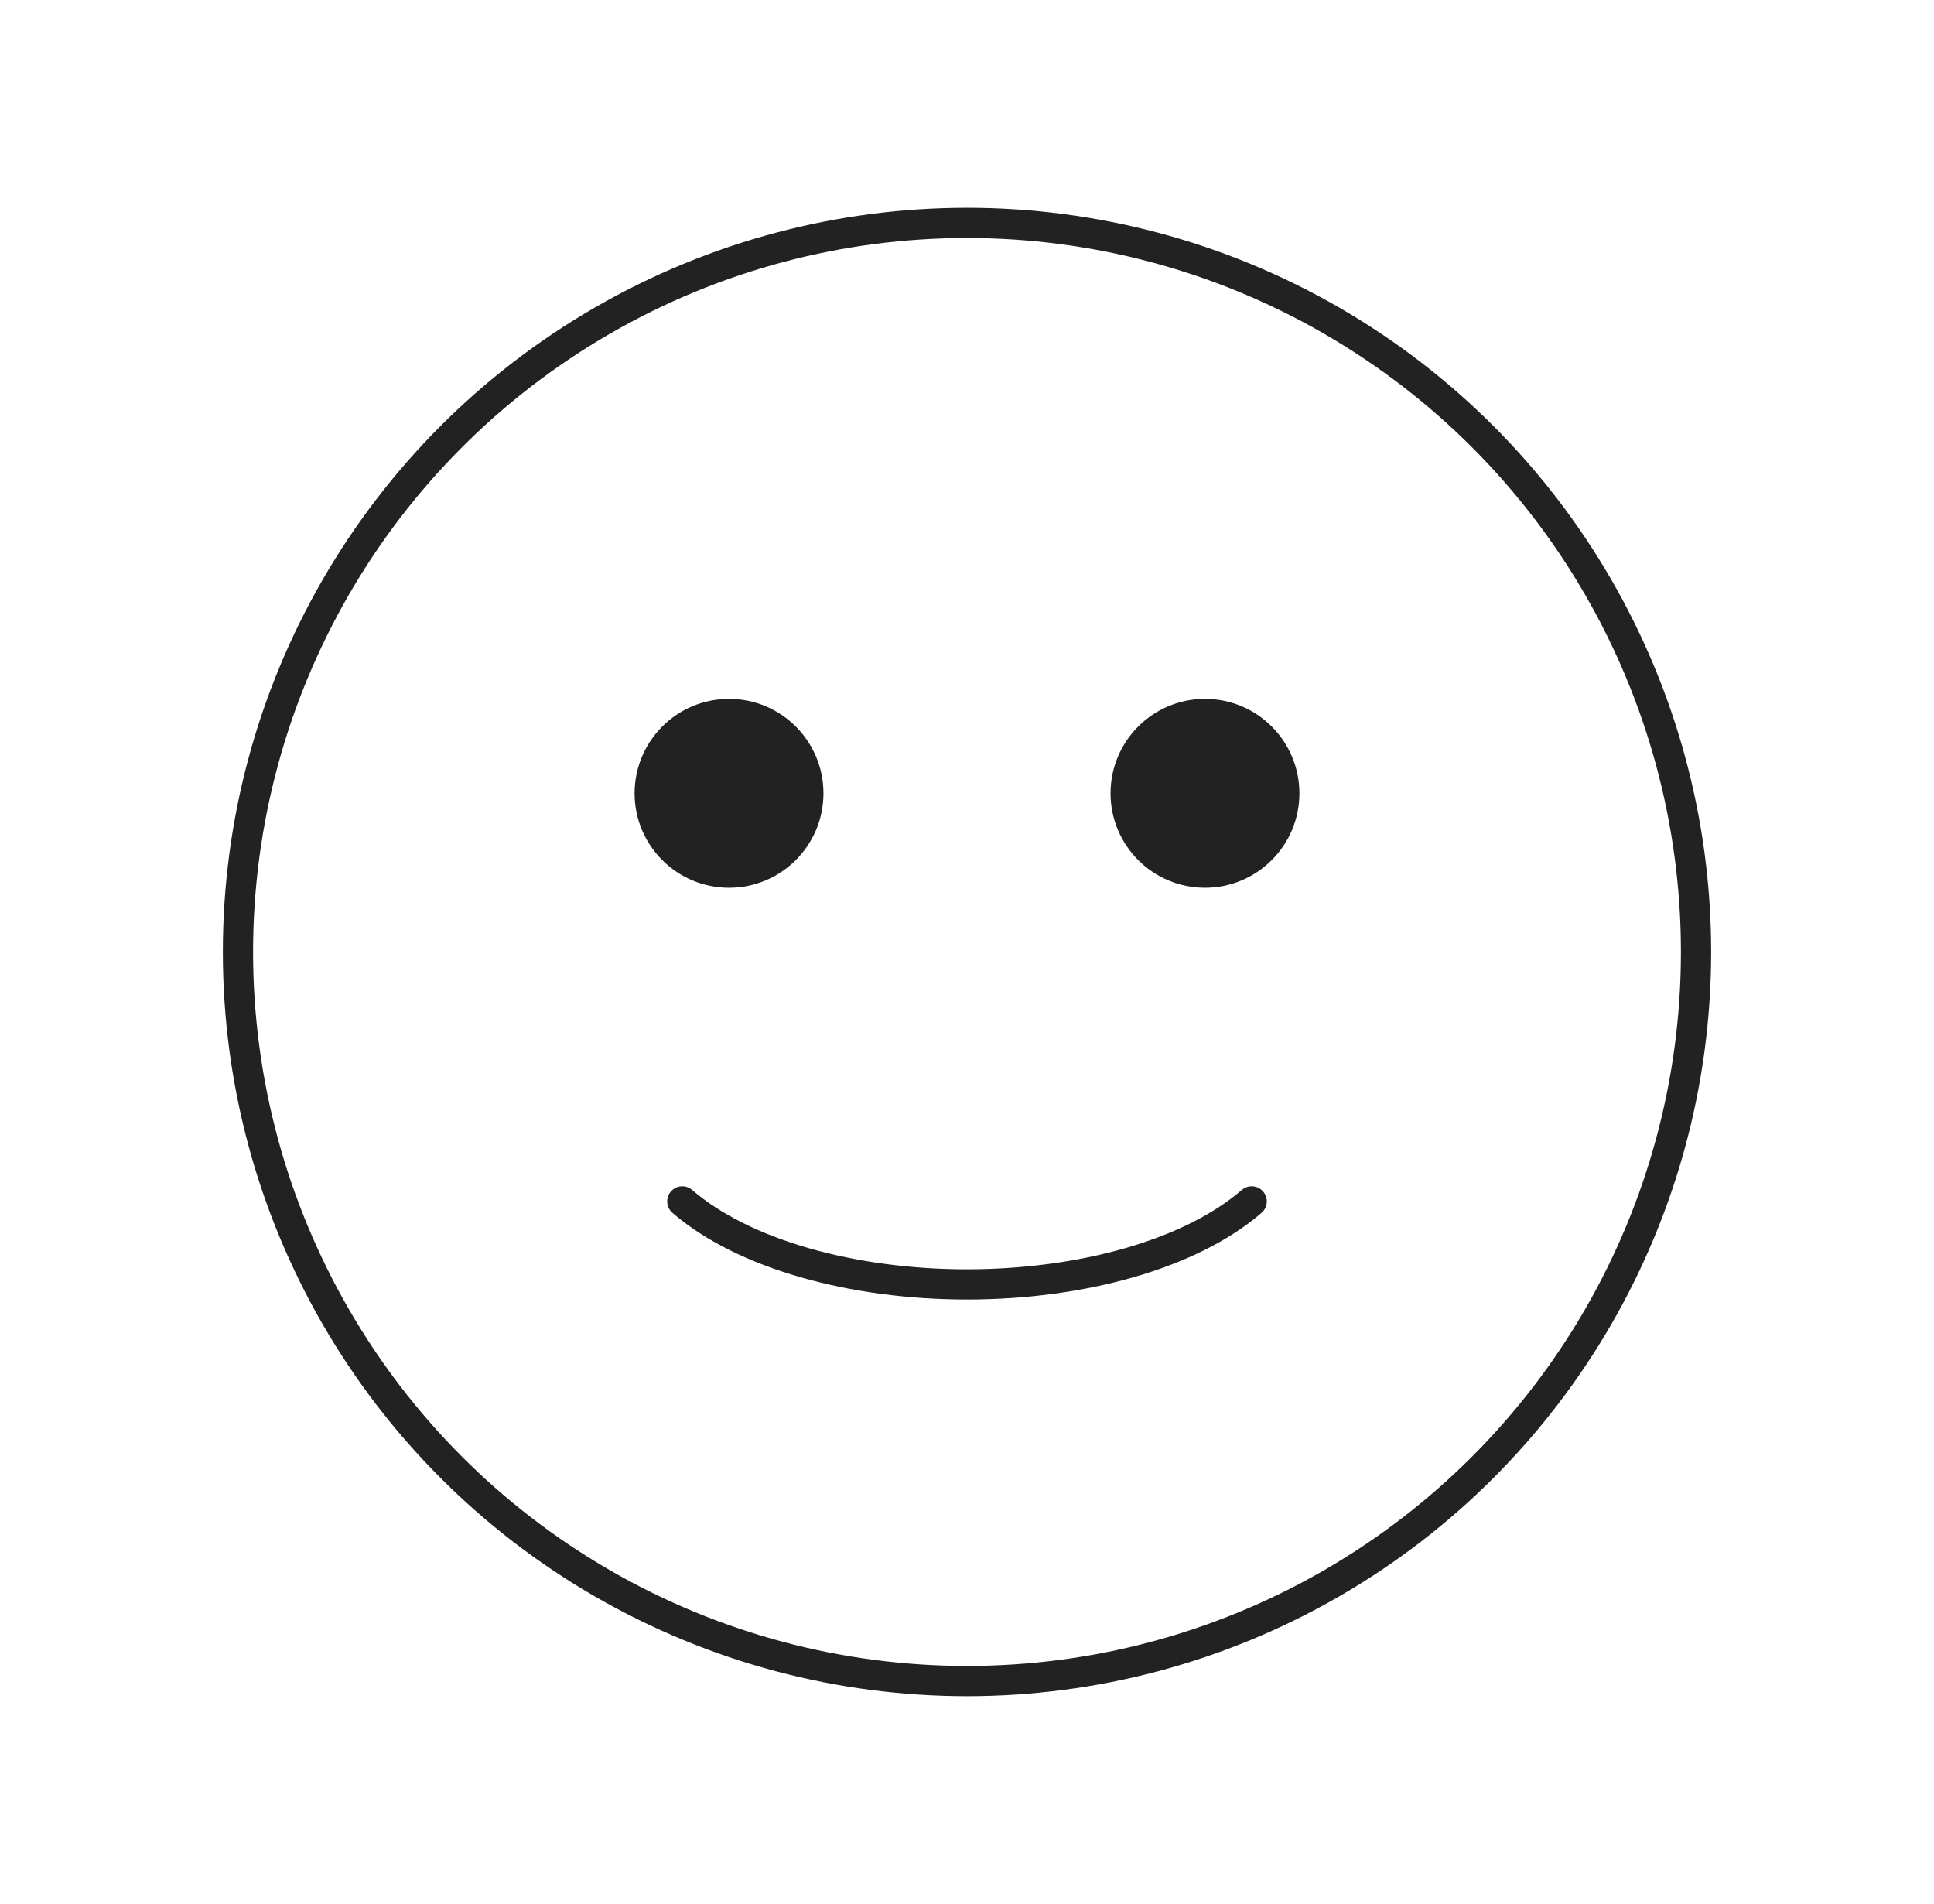 <svg width="64" height="63" viewBox="0 0 64 63" fill="none" xmlns="http://www.w3.org/2000/svg">
<circle cx="32" cy="31.5" r="24.125" stroke="#222222" stroke-linecap="round"/>
<path d="M22.579 39.753C23.572 40.612 24.969 41.303 26.611 41.777C28.257 42.252 30.115 42.5 32 42.5C33.885 42.5 35.743 42.252 37.389 41.777C39.031 41.303 40.428 40.612 41.421 39.753" stroke="#222222" stroke-linecap="round"/>
<circle cx="24.125" cy="26.25" r="2.625" fill="#222222" stroke="#222222" stroke-linecap="round"/>
<circle cx="39.875" cy="26.25" r="2.625" fill="#222222" stroke="#222222" stroke-linecap="round"/>
</svg>
